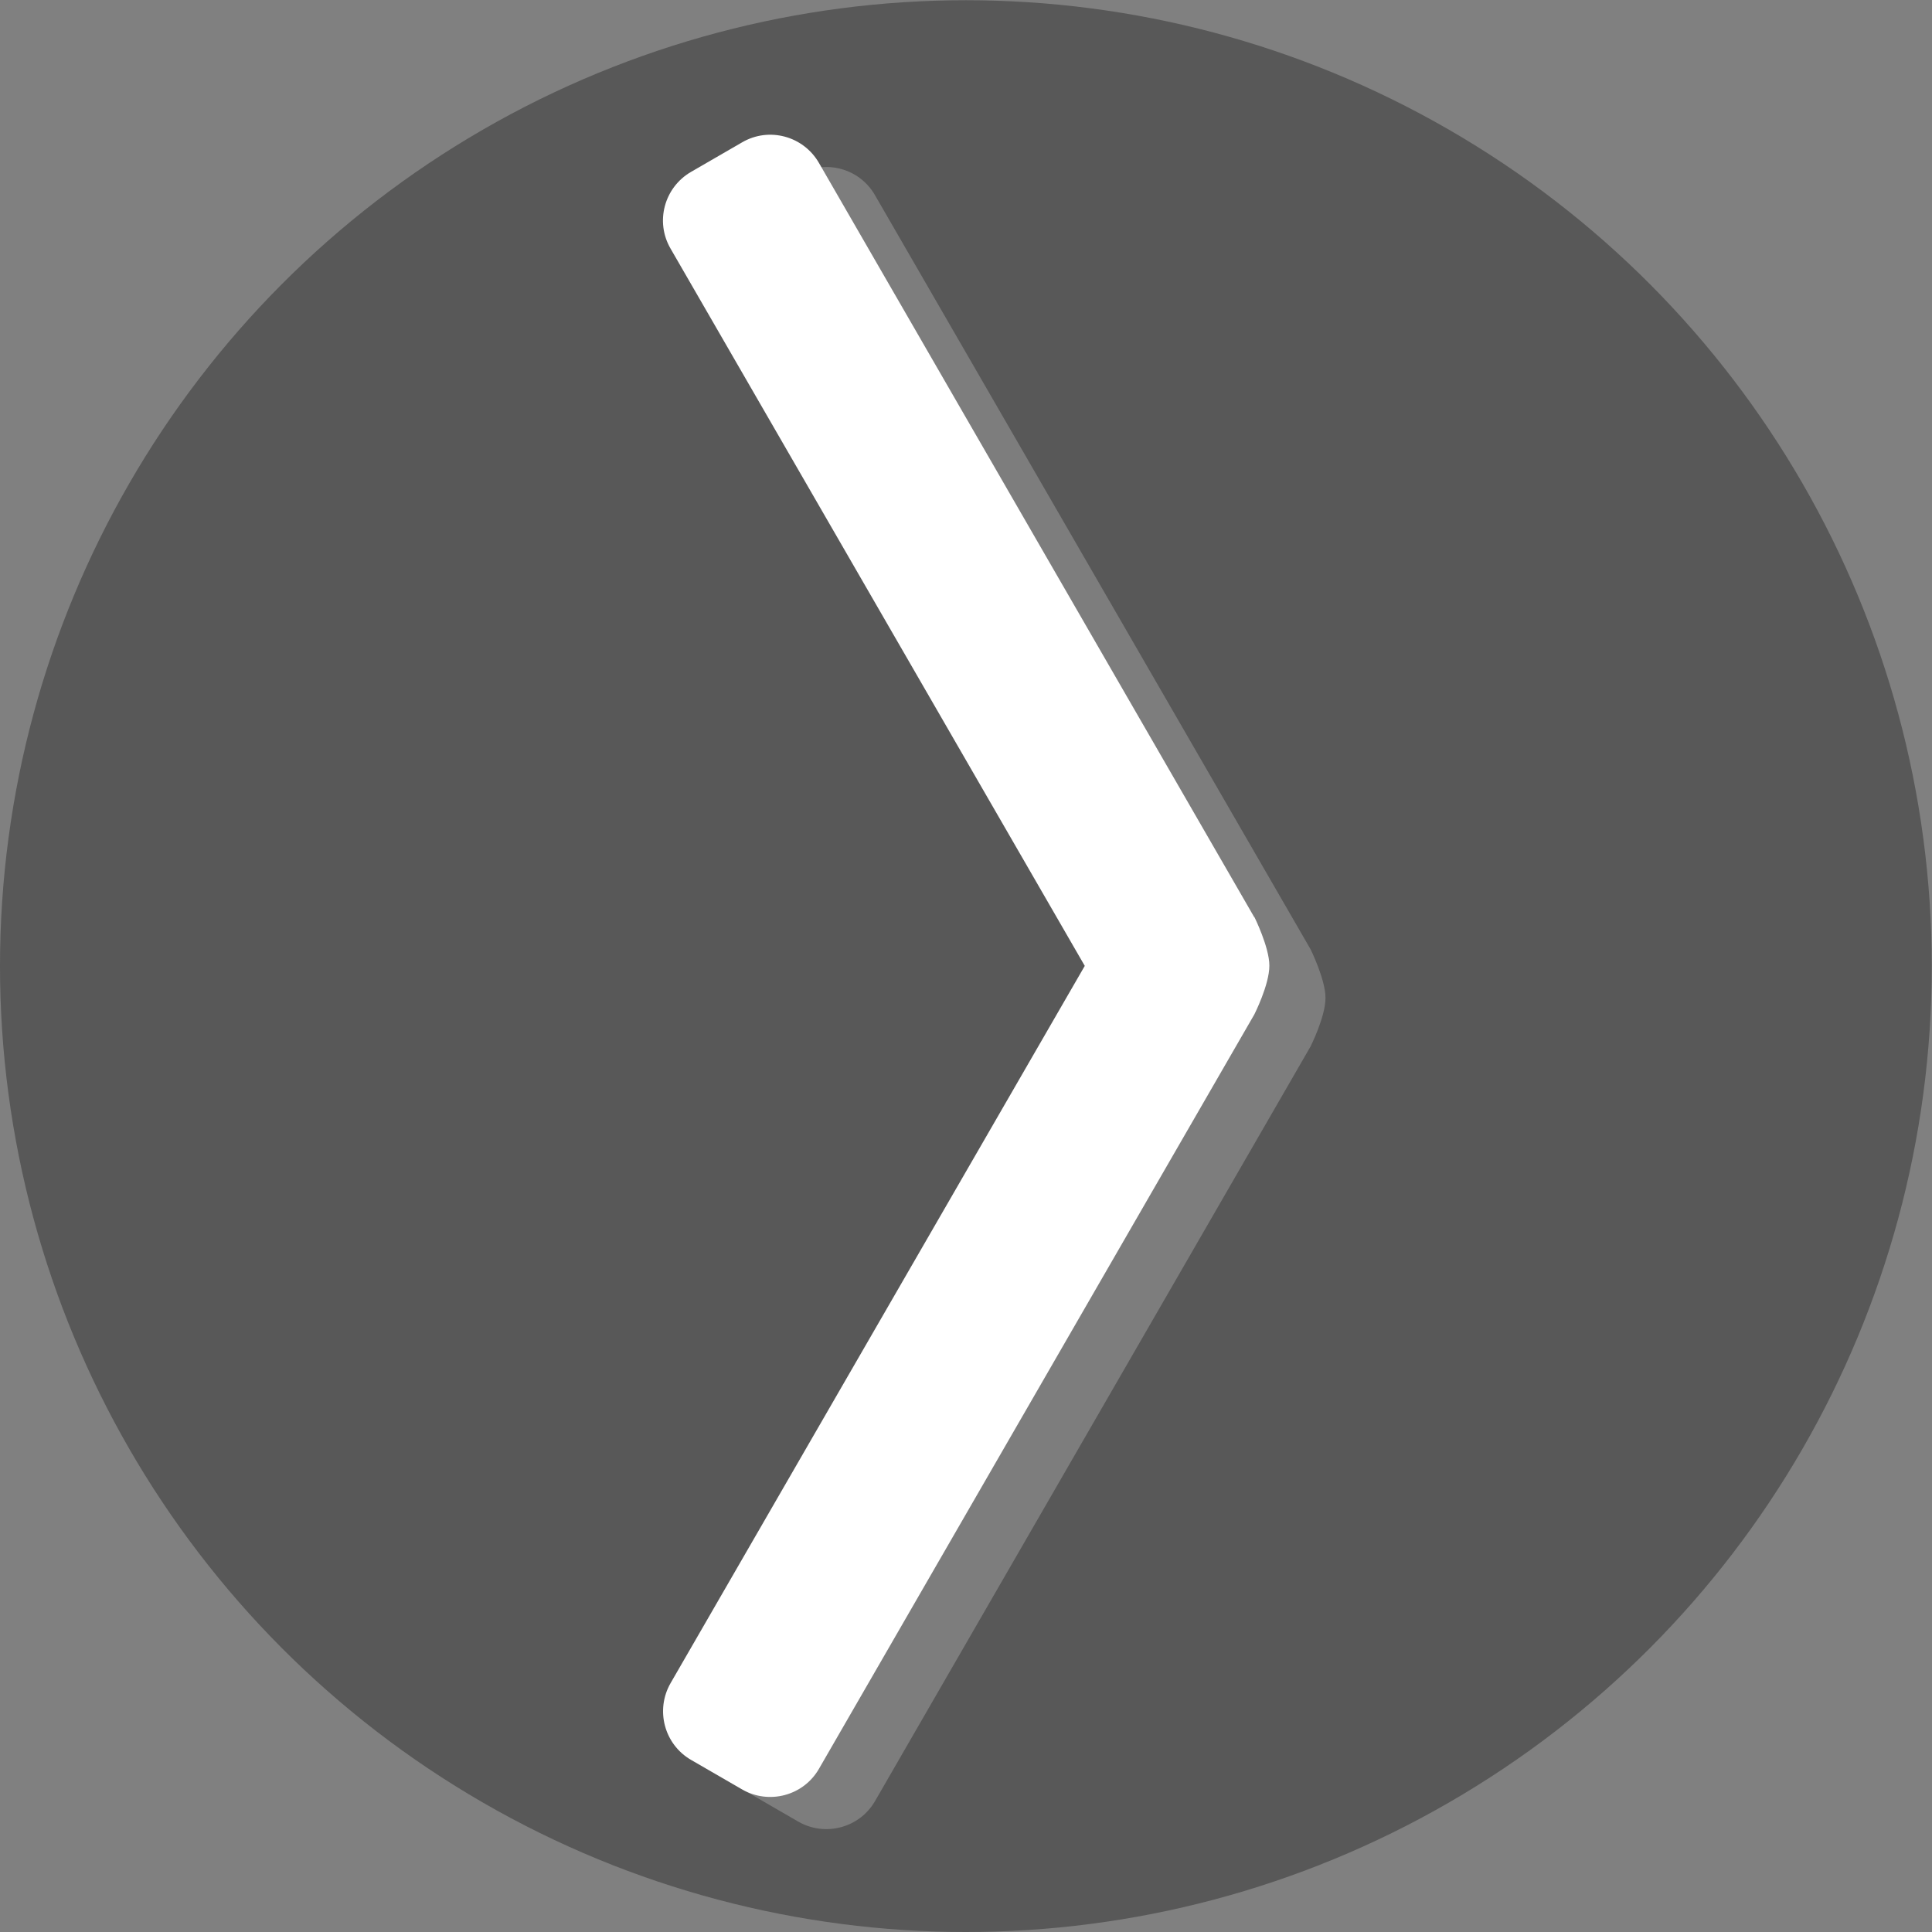 <?xml version="1.0" encoding="UTF-8" standalone="no"?>
<!-- Created with Inkscape (http://www.inkscape.org/) -->

<svg
   xmlns:dc="http://purl.org/dc/elements/1.1/"
   xmlns:cc="http://creativecommons.org/ns#"
   xmlns:rdf="http://www.w3.org/1999/02/22-rdf-syntax-ns#"
   xmlns:svg="http://www.w3.org/2000/svg"
   xmlns="http://www.w3.org/2000/svg"
   xmlns:sodipodi="http://sodipodi.sourceforge.net/DTD/sodipodi-0.dtd"
   xmlns:inkscape="http://www.inkscape.org/namespaces/inkscape"
   width="32"
   height="32"
   viewBox="0 0 8.467 8.467"
   version="1.1"
   id="svg8"
   inkscape:version="0.92.4 (5da689c313, 2019-01-14)"
   sodipodi:docname="next-image-icon.svg">
  <rect x="0" y="0" width="8.467" height="8.467" fill="#808080" stroke="none"/>
  <defs
     id="defs2">
    <inkscape:path-effect
       is_visible="true"
       id="path-effect863"
       effect="spiro" />
    <inkscape:path-effect
       effect="bspline"
       id="path-effect880"
       is_visible="true"
       weight="33.333"
       steps="2"
       helper_size="0"
       apply_no_weight="true"
       apply_with_weight="true"
       only_selected="false" />
    <inkscape:path-effect
       effect="bspline"
       id="path-effect876"
       is_visible="true"
       weight="33.333"
       steps="2"
       helper_size="0"
       apply_no_weight="true"
       apply_with_weight="true"
       only_selected="false" />
    <inkscape:path-effect
       effect="spiro"
       id="path-effect827"
       is_visible="true" />
  </defs>
  <sodipodi:namedview
     id="base"
     pagecolor="#ffffff"
     bordercolor="#666666"
     borderopacity="1.0"
     inkscape:pageopacity="0.0"
     inkscape:pageshadow="2"
     inkscape:zoom="8"
     inkscape:cx="35.727022"
     inkscape:cy="8.1414692"
     inkscape:document-units="mm"
     inkscape:current-layer="layer1"
     showgrid="false"
     inkscape:snap-object-midpoints="true"
     inkscape:snap-center="true"
     inkscape:object-paths="true"
     inkscape:snap-intersection-paths="true"
     inkscape:snap-smooth-nodes="true"
     inkscape:snap-midpoints="true"
     inkscape:window-width="1920"
     inkscape:window-height="1017"
     inkscape:window-x="-8"
     inkscape:window-y="-8"
     inkscape:window-maximized="1"
     inkscape:object-nodes="true"
     inkscape:lockguides="true"
     inkscape:snap-text-baseline="false"
     inkscape:pagecheckerboard="true"
     inkscape:snap-page="true"
     inkscape:snap-nodes="true"
     inkscape:snap-bbox="true"
     inkscape:bbox-paths="true"
     inkscape:bbox-nodes="true"
     inkscape:snap-bbox-edge-midpoints="true"
     inkscape:snap-bbox-midpoints="true"
     units="px"
     inkscape:snap-global="true"
     showguides="false" />
  <g
     inkscape:label="Livello 1"
     inkscape:groupmode="layer"
     id="layer1"
     transform="translate(0,-288.533)">
    <path
       sodipodi:nodetypes="ccccccccccccc"
       inkscape:connector-curvature="0"
       id="path831"
       d="M 5.744,292.694 3.835,289.389 C 3.767,289.27 3.617,289.23 3.498,289.298 l -0.223,0.129 c -0.118,0.068 -0.159,0.219 -0.09,0.337 l 1.815,3.143 -1.815,3.143 c -0.068,0.118 -0.028,0.269 0.09,0.337 l 0.223,0.129 c 0.118,0.068 0.269,0.028 0.337,-0.09 l 1.908,-3.306 c 0,0 0.066,-0.13 0.066,-0.214 0,-0.081 -0.066,-0.214 -0.066,-0.214 z"
       style="fill:#ffffff;fill-opacity:1;stroke:none;stroke-width:0.293;stroke-linecap:round;stroke-linejoin:round;stroke-miterlimit:4;stroke-dasharray:none;stroke-opacity:1" />
    <circle
       style="fill:#484848;fill-opacity:0.705;stroke:none;stroke-width:0.29;stroke-linecap:round;stroke-linejoin:round;stroke-miterlimit:4;stroke-dasharray:none;stroke-opacity:1"
       id="path817"
       cx="4.233"
       cy="292.767"
       r="4.233" />
    <path
       style="fill:#ffffff;fill-opacity:1;stroke:none;stroke-width:0.293;stroke-linecap:round;stroke-linejoin:round;stroke-miterlimit:4;stroke-dasharray:none;stroke-opacity:1"
       d="m 5.497,292.553 -1.908,-3.306 c -0.068,-0.118 -0.219,-0.159 -0.337,-0.09 l -0.223,0.129 c -0.118,0.068 -0.159,0.219 -0.09,0.337 l 1.815,3.143 -1.815,3.143 c -0.068,0.118 -0.028,0.269 0.09,0.337 l 0.223,0.129 c 0.118,0.068 0.269,0.028 0.337,-0.09 l 1.908,-3.306 c 0,0 0.066,-0.13 0.066,-0.214 0,-0.081 -0.066,-0.214 -0.066,-0.214 z"
       id="rect819"
       inkscape:connector-curvature="0"
       sodipodi:nodetypes="ccccccccccccc" />
  </g>
</svg>
